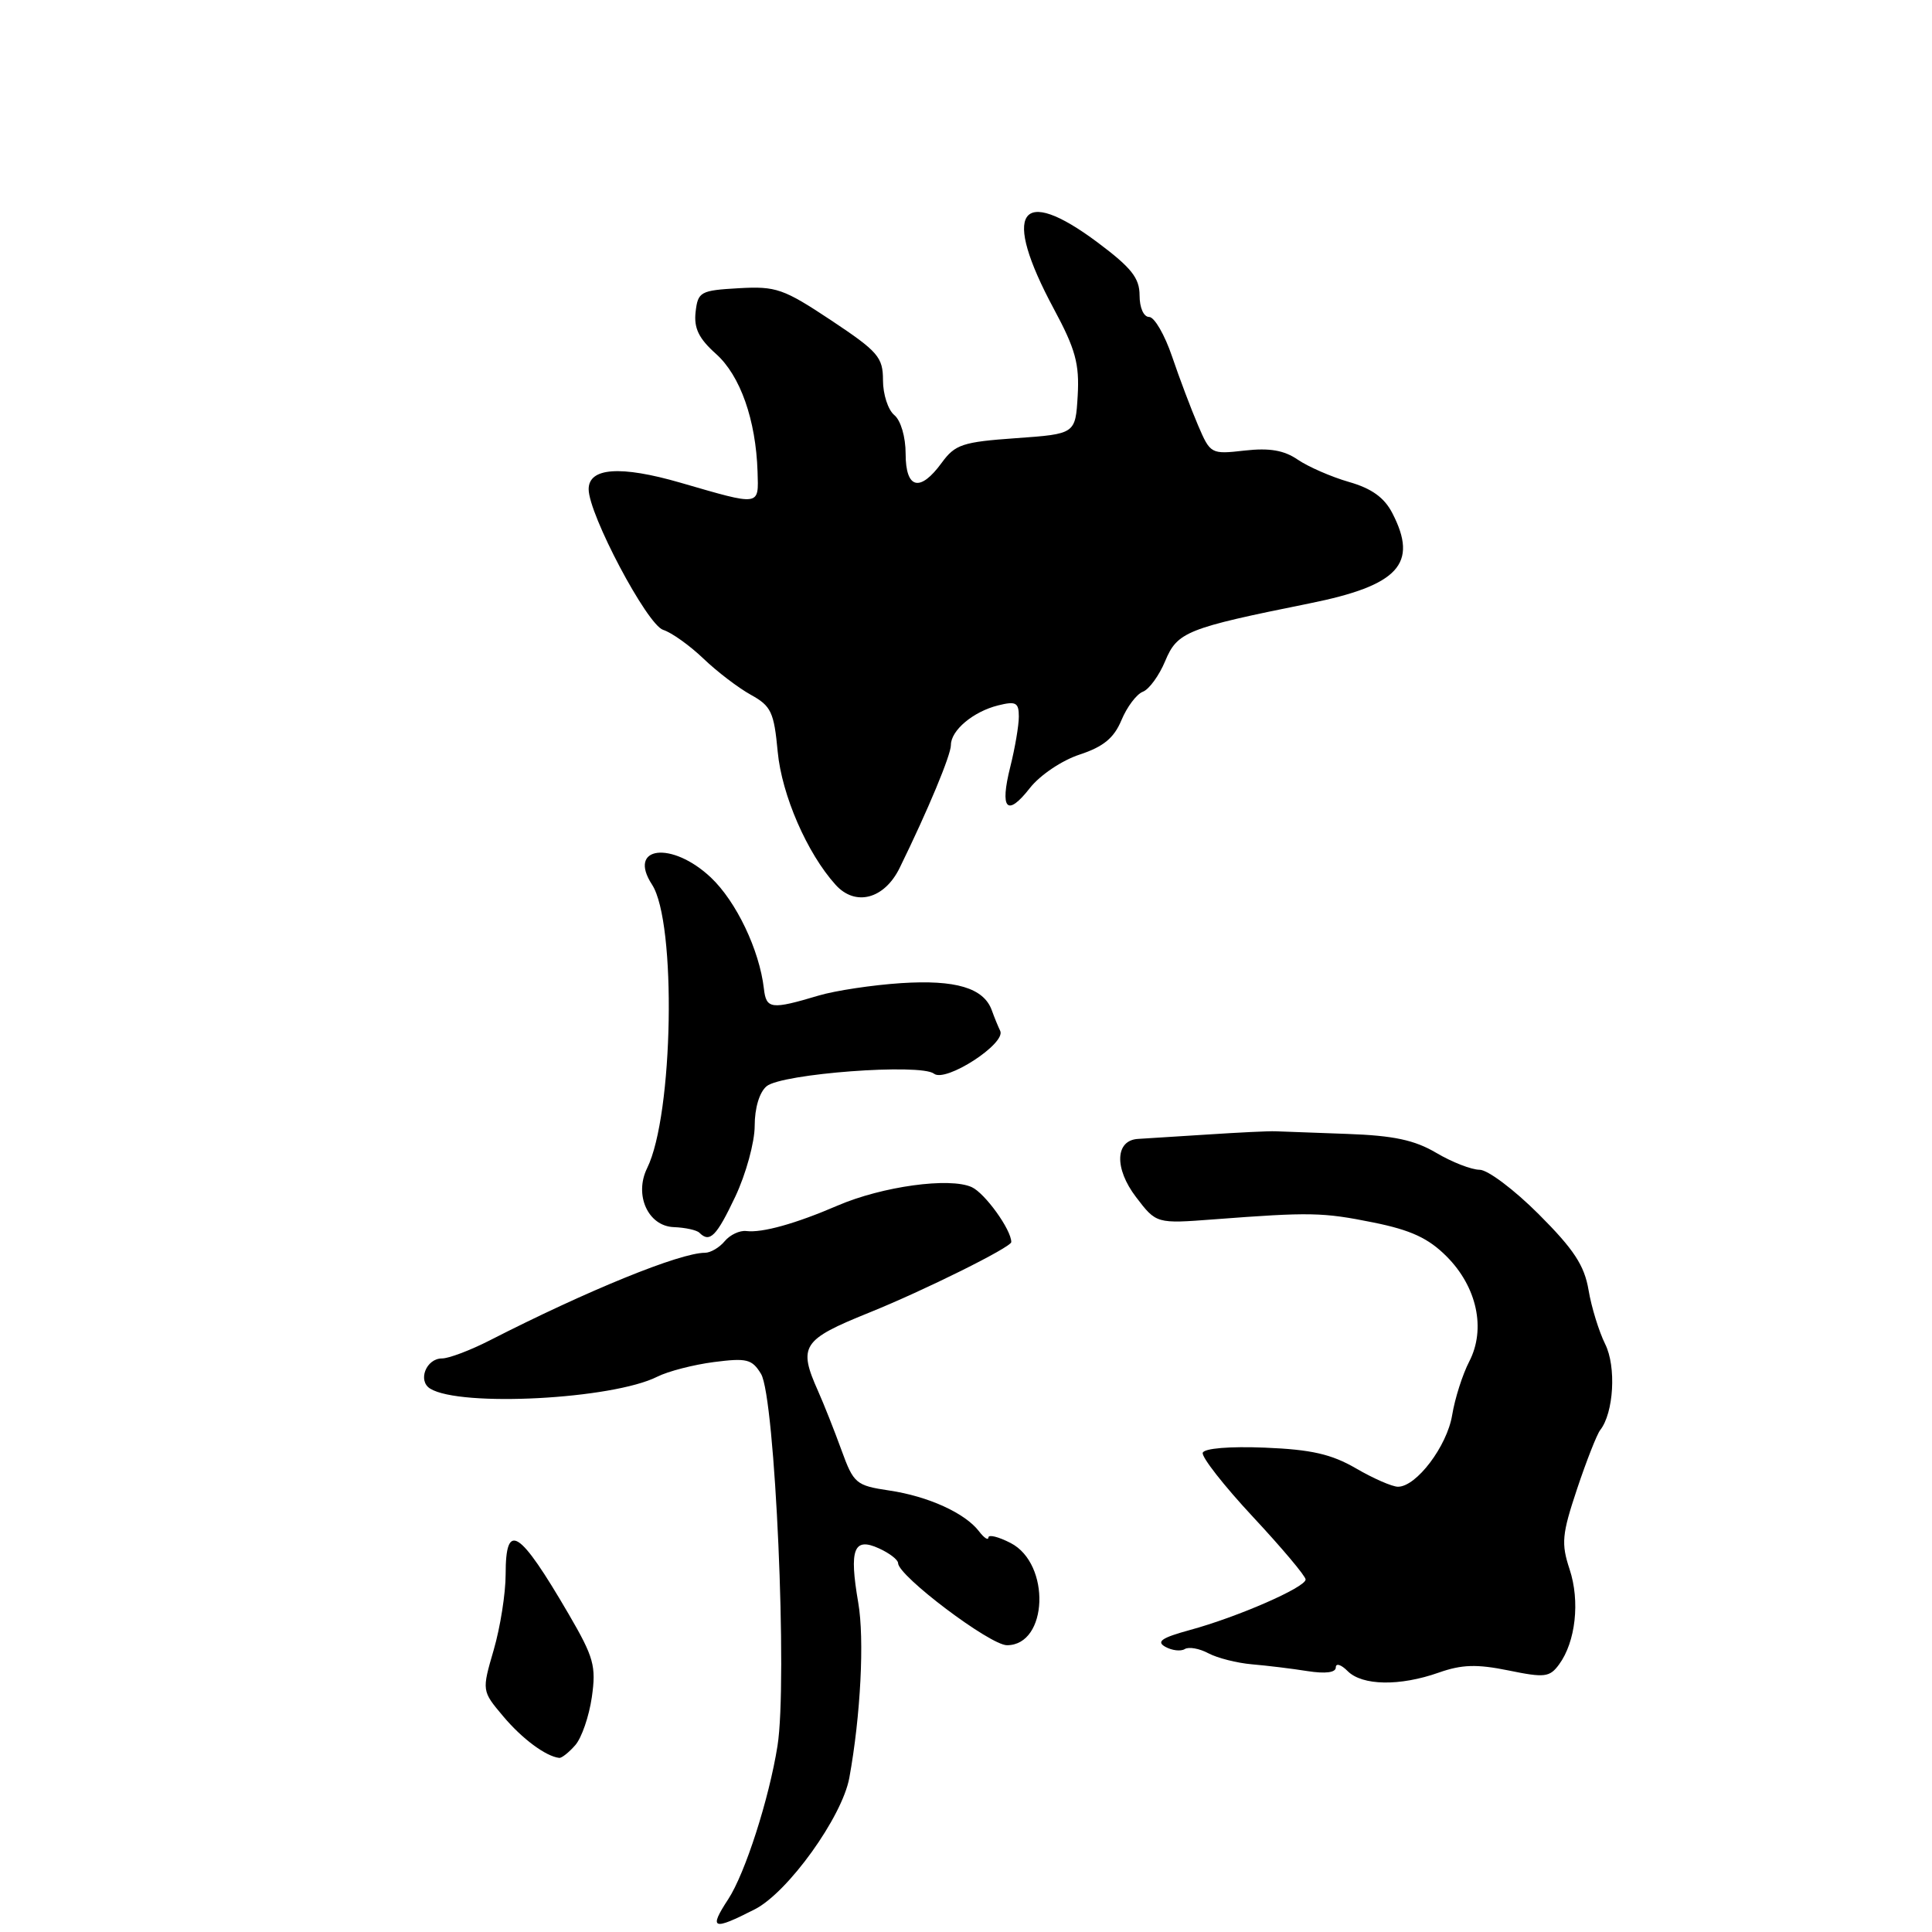<?xml version="1.0" encoding="UTF-8" standalone="no"?>
<!DOCTYPE svg PUBLIC "-//W3C//DTD SVG 1.1//EN" "http://www.w3.org/Graphics/SVG/1.1/DTD/svg11.dtd" >
<svg xmlns="http://www.w3.org/2000/svg" xmlns:xlink="http://www.w3.org/1999/xlink" version="1.1" viewBox="0 0 256 256">
 <g >
 <path fill="currentColor"
d=" M 100.02 252.99 C 104.41 250.75 111.59 240.76 112.54 235.57 C 114.04 227.35 114.56 217.19 113.72 212.35 C 112.50 205.25 113.12 203.64 116.47 205.17 C 117.86 205.80 119.00 206.68 119.00 207.12 C 119.00 208.81 131.19 218.00 133.43 218.00 C 138.87 218.00 139.26 207.22 133.92 204.46 C 132.31 203.63 130.99 203.30 130.97 203.72 C 130.95 204.15 130.39 203.78 129.72 202.90 C 127.87 200.49 123.01 198.27 117.83 197.50 C 113.42 196.84 113.11 196.58 111.50 192.15 C 110.57 189.59 109.18 186.08 108.41 184.35 C 105.73 178.36 106.28 177.52 115.12 173.95 C 122.44 171.00 134.00 165.26 134.00 164.58 C 134.00 162.94 130.51 158.10 128.76 157.30 C 125.83 155.97 116.91 157.20 111.00 159.74 C 105.44 162.14 101.00 163.38 98.90 163.12 C 98.02 163.01 96.73 163.62 96.03 164.46 C 95.33 165.31 94.15 166.00 93.41 166.00 C 90.10 166.00 77.86 170.98 64.85 177.63 C 62.30 178.93 59.47 180.00 58.57 180.00 C 56.47 180.00 55.31 182.96 57.00 184.00 C 60.99 186.47 81.16 185.41 87.09 182.42 C 88.52 181.70 91.90 180.83 94.59 180.48 C 98.95 179.92 99.65 180.09 100.84 182.05 C 102.71 185.13 104.38 222.86 103.02 231.35 C 101.90 238.39 98.73 248.24 96.49 251.66 C 93.88 255.65 94.42 255.85 100.02 252.99 Z  M 76.22 231.25 C 77.07 230.29 78.05 227.43 78.42 224.89 C 79.01 220.76 78.69 219.61 75.36 213.89 C 68.78 202.61 67.00 201.48 67.00 208.60 C 67.00 211.12 66.29 215.63 65.42 218.62 C 63.84 224.05 63.84 224.05 66.67 227.41 C 69.17 230.39 72.32 232.73 74.10 232.93 C 74.42 232.97 75.38 232.21 76.22 231.25 Z  M 190.64 221.63 C 193.70 220.55 195.68 220.49 199.87 221.34 C 204.68 222.33 205.34 222.25 206.59 220.54 C 208.78 217.55 209.38 212.17 207.98 207.94 C 206.85 204.51 206.96 203.32 208.97 197.29 C 210.22 193.55 211.60 190.05 212.03 189.50 C 213.83 187.22 214.19 181.09 212.69 178.09 C 211.87 176.43 210.87 173.21 210.49 170.93 C 209.94 167.67 208.53 165.53 203.89 160.89 C 200.65 157.65 197.13 155.00 196.06 155.00 C 194.99 155.00 192.41 154.00 190.33 152.77 C 187.44 151.06 184.67 150.47 178.53 150.25 C 174.11 150.09 169.82 149.93 169.00 149.90 C 168.18 149.86 164.12 150.06 160.00 150.33 C 155.88 150.60 151.74 150.86 150.82 150.91 C 147.76 151.07 147.62 154.81 150.53 158.62 C 153.22 162.15 153.22 162.15 160.86 161.57 C 173.61 160.60 175.26 160.63 182.00 161.99 C 186.94 162.99 189.26 164.06 191.67 166.47 C 195.71 170.51 196.92 176.09 194.68 180.41 C 193.80 182.11 192.78 185.30 192.42 187.50 C 191.74 191.63 187.68 197.00 185.24 197.00 C 184.48 197.00 181.98 195.91 179.68 194.57 C 176.42 192.68 173.76 192.07 167.60 191.82 C 162.93 191.63 159.57 191.91 159.37 192.50 C 159.19 193.05 162.18 196.87 166.02 200.99 C 169.86 205.11 173.00 208.84 173.00 209.29 C 173.00 210.33 163.98 214.27 157.65 215.99 C 153.92 217.01 153.18 217.52 154.41 218.21 C 155.29 218.70 156.45 218.84 156.99 218.51 C 157.52 218.18 158.93 218.43 160.12 219.07 C 161.31 219.70 163.91 220.36 165.89 220.53 C 167.88 220.70 171.19 221.10 173.25 221.43 C 175.63 221.80 177.00 221.63 177.00 220.94 C 177.00 220.34 177.71 220.56 178.57 221.43 C 180.51 223.37 185.48 223.45 190.64 221.63 Z  M 97.43 158.56 C 98.84 155.57 100.00 151.35 100.00 149.18 C 100.00 146.81 100.63 144.72 101.58 143.93 C 103.60 142.26 122.00 140.88 123.76 142.27 C 125.30 143.48 133.35 138.27 132.53 136.59 C 132.24 135.99 131.74 134.77 131.42 133.87 C 130.35 130.91 126.64 129.80 119.40 130.27 C 115.61 130.52 110.70 131.26 108.50 131.91 C 102.17 133.80 101.53 133.72 101.22 131.00 C 100.63 125.89 97.56 119.45 94.19 116.27 C 89.02 111.40 83.08 112.12 86.40 117.22 C 89.66 122.23 89.23 147.73 85.75 154.78 C 84.00 158.34 85.87 162.48 89.29 162.60 C 90.80 162.66 92.33 162.99 92.68 163.35 C 94.05 164.72 94.94 163.82 97.43 158.56 Z  M 119.21 115.00 C 122.97 107.33 126.00 100.05 126.00 98.72 C 126.00 96.77 128.96 94.29 132.25 93.47 C 134.61 92.88 135.00 93.09 135.00 94.95 C 135.00 96.14 134.49 99.13 133.87 101.60 C 132.45 107.25 133.43 108.31 136.48 104.40 C 137.81 102.71 140.71 100.75 143.07 99.98 C 146.22 98.94 147.61 97.79 148.60 95.42 C 149.33 93.67 150.60 91.98 151.43 91.66 C 152.26 91.35 153.59 89.52 154.39 87.60 C 156.01 83.72 157.23 83.24 173.48 79.96 C 185.33 77.58 187.97 74.71 184.49 67.99 C 183.43 65.93 181.75 64.72 178.74 63.86 C 176.41 63.19 173.37 61.86 171.98 60.92 C 170.15 59.66 168.23 59.33 164.93 59.70 C 160.46 60.21 160.38 60.16 158.75 56.36 C 157.84 54.24 156.29 50.14 155.31 47.25 C 154.33 44.36 152.96 42.00 152.27 42.00 C 151.54 42.00 151.00 40.78 151.00 39.14 C 151.00 36.84 149.92 35.48 145.46 32.14 C 135.08 24.38 132.69 28.00 139.64 40.93 C 142.51 46.26 143.04 48.22 142.80 52.43 C 142.50 57.50 142.50 57.50 134.63 58.06 C 127.55 58.56 126.56 58.89 124.79 61.31 C 121.91 65.27 120.00 64.80 120.00 60.12 C 120.00 57.90 119.36 55.71 118.50 55.00 C 117.67 54.32 117.00 52.24 117.00 50.39 C 117.00 47.33 116.36 46.59 110.14 42.45 C 103.81 38.25 102.84 37.91 97.89 38.19 C 92.80 38.48 92.48 38.66 92.17 41.34 C 91.93 43.49 92.59 44.85 94.87 46.89 C 98.09 49.76 100.16 55.64 100.38 62.50 C 100.52 67.11 100.86 67.06 90.16 63.96 C 82.22 61.66 78.00 61.96 78.00 64.82 C 78.00 68.16 85.74 82.78 87.87 83.46 C 88.98 83.81 91.38 85.52 93.20 87.26 C 95.01 89.00 97.85 91.16 99.50 92.07 C 102.18 93.55 102.56 94.36 103.05 99.61 C 103.59 105.35 106.95 113.08 110.73 117.25 C 113.35 120.15 117.19 119.13 119.21 115.00 Z "/>
</g>
</svg>